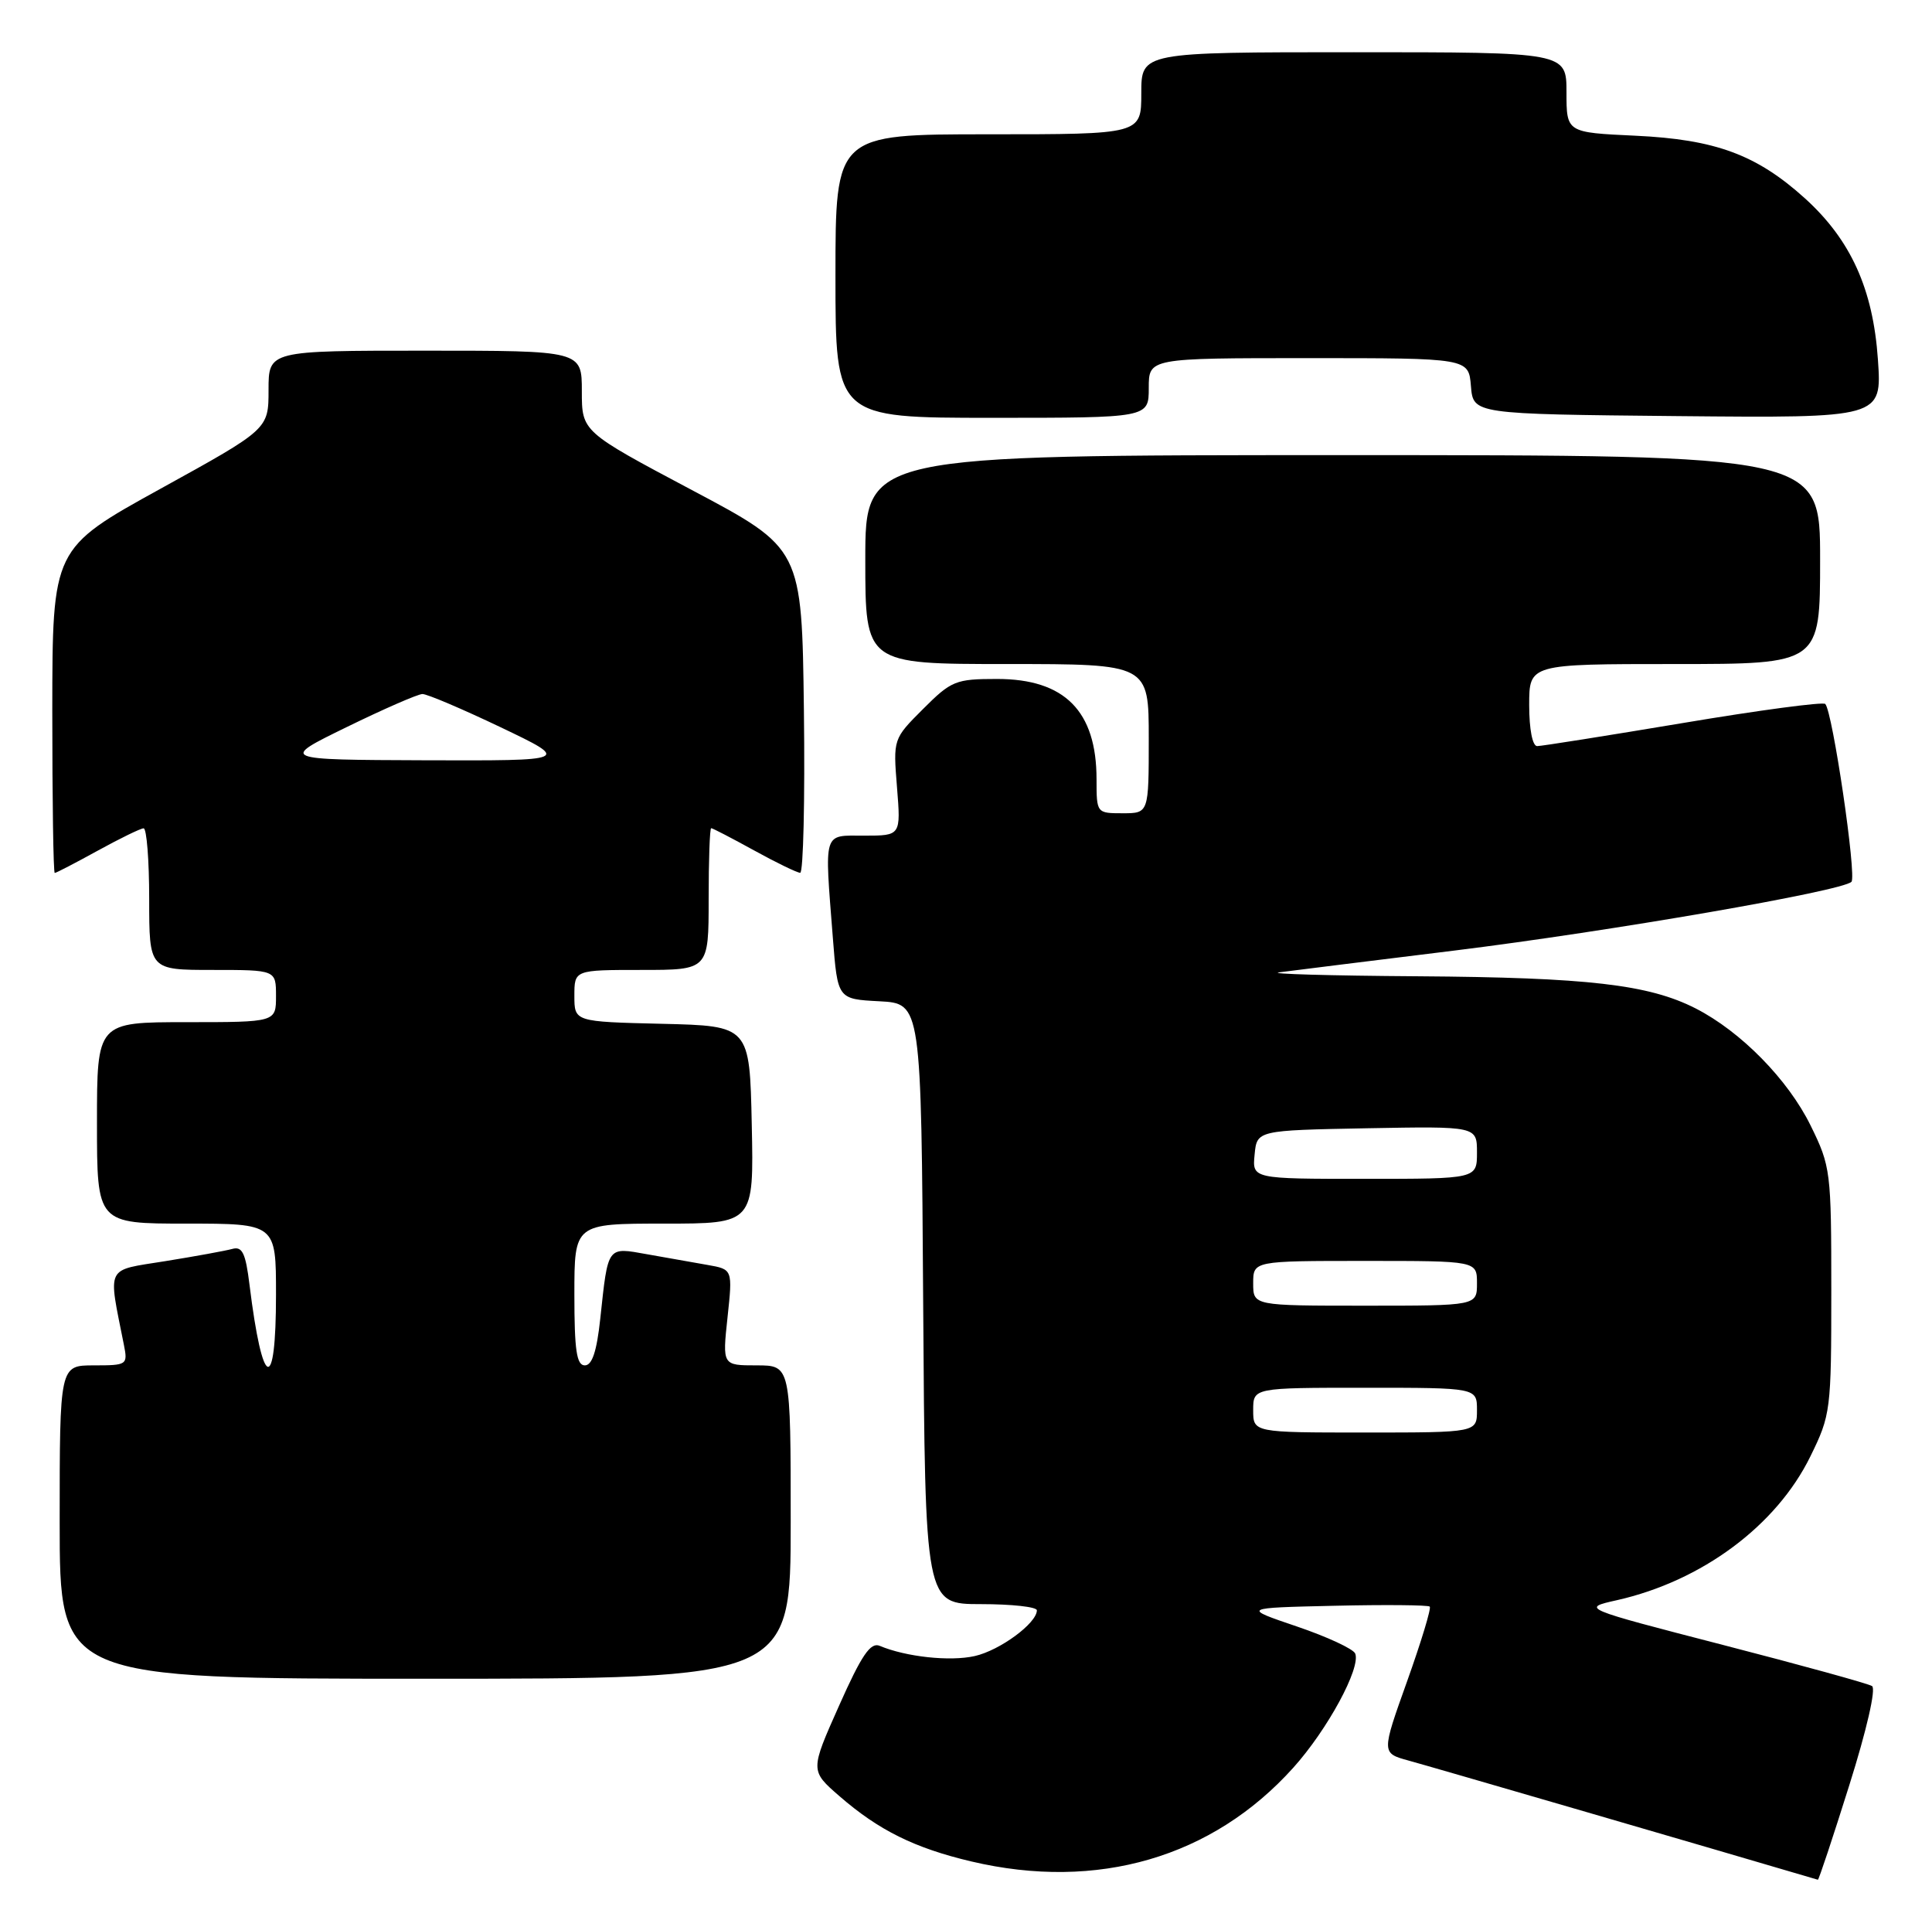 <?xml version="1.0" encoding="UTF-8" standalone="no"?>
<!DOCTYPE svg PUBLIC "-//W3C//DTD SVG 1.1//EN" "http://www.w3.org/Graphics/SVG/1.1/DTD/svg11.dtd" >
<svg xmlns="http://www.w3.org/2000/svg" xmlns:xlink="http://www.w3.org/1999/xlink" version="1.1" viewBox="0 0 259 256">
 <g >
 <path fill="currentColor"
d=" M 247.91 239.28 C 250.24 231.89 251.52 226.32 250.96 225.98 C 250.44 225.65 241.44 223.17 230.98 220.47 C 211.95 215.55 211.95 215.55 216.77 214.47 C 228.16 211.90 238.14 204.49 242.69 195.21 C 245.42 189.65 245.50 189.06 245.50 173.00 C 245.50 156.99 245.42 156.33 242.73 150.86 C 239.70 144.69 233.38 138.26 227.32 135.16 C 221.02 131.95 212.90 131.01 190.07 130.85 C 178.20 130.77 169.85 130.53 171.50 130.32 C 173.15 130.10 183.72 128.79 195.00 127.40 C 215.94 124.81 246.94 119.44 248.20 118.19 C 248.93 117.47 245.67 95.34 244.69 94.35 C 244.38 94.05 235.81 95.19 225.64 96.90 C 215.46 98.60 206.66 100.00 206.07 100.00 C 205.44 100.00 205.00 97.74 205.00 94.50 C 205.00 89.00 205.00 89.00 224.50 89.00 C 244.00 89.00 244.00 89.00 244.00 75.00 C 244.00 61.00 244.00 61.00 180.00 61.00 C 116.00 61.00 116.00 61.00 116.00 75.00 C 116.00 89.00 116.00 89.00 135.00 89.00 C 154.00 89.00 154.00 89.00 154.00 99.00 C 154.00 109.00 154.00 109.00 150.50 109.00 C 147.01 109.00 147.00 108.98 147.00 104.45 C 147.00 95.30 142.73 91.00 133.66 91.00 C 128.11 91.00 127.53 91.24 123.75 95.02 C 119.73 99.04 119.73 99.04 120.25 105.52 C 120.77 112.00 120.77 112.00 115.88 112.00 C 110.27 112.00 110.52 111.18 111.65 125.70 C 112.29 133.91 112.29 133.91 117.89 134.20 C 123.50 134.50 123.50 134.50 123.76 174.75 C 124.02 215.00 124.02 215.00 131.51 215.00 C 135.63 215.00 139.00 215.37 139.00 215.83 C 139.00 217.55 134.05 221.20 130.67 221.96 C 127.35 222.71 121.45 222.07 117.93 220.59 C 116.70 220.07 115.50 221.83 112.48 228.62 C 108.60 237.32 108.60 237.32 112.55 240.75 C 117.80 245.31 122.62 247.70 130.22 249.49 C 147.10 253.47 162.55 248.97 173.38 236.92 C 177.95 231.84 182.44 223.57 181.68 221.63 C 181.44 221.01 177.93 219.38 173.87 218.00 C 166.50 215.50 166.50 215.50 178.88 215.22 C 185.70 215.06 191.45 215.12 191.67 215.33 C 191.89 215.55 190.52 220.06 188.63 225.35 C 185.19 234.97 185.19 234.97 188.84 235.97 C 191.44 236.67 230.29 247.98 243.70 251.94 C 243.82 251.97 245.71 246.28 247.91 239.28 Z  M 106.00 204.00 C 106.00 183.00 106.00 183.00 101.42 183.00 C 96.84 183.00 96.84 183.00 97.53 176.57 C 98.22 170.13 98.22 170.13 94.86 169.54 C 93.01 169.22 89.37 168.57 86.77 168.11 C 81.35 167.14 81.53 166.89 80.47 176.75 C 80.00 181.13 79.38 183.00 78.40 183.00 C 77.30 183.00 77.00 180.98 77.00 173.50 C 77.00 164.00 77.00 164.00 89.03 164.00 C 101.06 164.00 101.06 164.00 100.78 150.75 C 100.50 137.50 100.50 137.50 88.75 137.22 C 77.00 136.94 77.00 136.94 77.00 133.47 C 77.00 130.00 77.00 130.00 86.00 130.00 C 95.00 130.00 95.00 130.00 95.00 120.50 C 95.00 115.28 95.15 111.00 95.34 111.00 C 95.53 111.00 98.11 112.34 101.09 113.98 C 104.07 115.62 106.85 116.97 107.27 116.98 C 107.69 116.99 107.92 107.21 107.77 95.25 C 107.50 73.50 107.50 73.50 92.75 65.68 C 78.00 57.85 78.00 57.85 78.00 52.43 C 78.00 47.00 78.00 47.00 57.00 47.00 C 36.00 47.00 36.00 47.00 36.00 52.26 C 36.00 57.52 36.00 57.52 21.51 65.51 C 7.03 73.50 7.03 73.50 7.01 95.25 C 7.01 107.21 7.15 117.00 7.34 117.00 C 7.53 117.00 10.11 115.66 13.09 114.02 C 16.07 112.38 18.84 111.03 19.25 111.02 C 19.66 111.01 20.00 115.28 20.00 120.50 C 20.00 130.00 20.00 130.00 28.50 130.00 C 37.00 130.00 37.00 130.00 37.00 133.50 C 37.00 137.00 37.00 137.00 25.00 137.00 C 13.00 137.00 13.00 137.00 13.00 150.50 C 13.00 164.00 13.00 164.00 25.00 164.00 C 37.00 164.00 37.00 164.00 37.00 173.50 C 37.00 186.95 35.19 186.30 33.45 172.21 C 32.93 167.95 32.48 167.02 31.15 167.39 C 30.24 167.64 26.20 168.38 22.16 169.03 C 14.04 170.34 14.47 169.46 16.61 180.25 C 17.14 182.93 17.04 183.00 12.58 183.00 C 8.00 183.00 8.00 183.00 8.00 204.00 C 8.00 225.00 8.00 225.00 57.00 225.00 C 106.00 225.00 106.00 225.00 106.00 204.00 Z  M 154.00 52.00 C 154.00 48.00 154.00 48.00 175.44 48.00 C 196.88 48.00 196.88 48.00 197.19 51.75 C 197.50 55.50 197.50 55.50 224.89 55.77 C 252.29 56.03 252.29 56.03 251.75 48.19 C 251.10 38.74 248.11 32.14 241.95 26.57 C 235.48 20.73 229.96 18.69 219.25 18.19 C 210.00 17.76 210.00 17.76 210.00 12.38 C 210.00 7.00 210.00 7.00 181.50 7.00 C 153.00 7.00 153.00 7.00 153.00 12.50 C 153.00 18.00 153.00 18.00 132.50 18.00 C 112.00 18.00 112.00 18.00 112.00 37.00 C 112.00 56.00 112.00 56.00 133.00 56.00 C 154.00 56.00 154.00 56.00 154.00 52.00 Z  M 168.00 189.00 C 168.00 186.00 168.00 186.00 183.00 186.00 C 198.00 186.00 198.00 186.00 198.00 189.00 C 198.00 192.00 198.00 192.00 183.00 192.00 C 168.00 192.00 168.00 192.00 168.00 189.00 Z  M 168.00 172.00 C 168.00 169.00 168.00 169.00 183.00 169.00 C 198.00 169.00 198.00 169.00 198.00 172.00 C 198.00 175.00 198.00 175.00 183.00 175.00 C 168.00 175.00 168.00 175.00 168.00 172.00 Z  M 168.19 154.75 C 168.50 151.50 168.50 151.50 183.25 151.22 C 198.00 150.95 198.00 150.95 198.00 154.47 C 198.00 158.00 198.00 158.00 182.94 158.00 C 167.87 158.00 167.87 158.00 168.19 154.75 Z  M 46.50 97.44 C 51.45 95.02 56.01 93.03 56.63 93.02 C 57.25 93.01 61.97 95.02 67.13 97.48 C 76.50 101.96 76.50 101.96 57.00 101.90 C 37.50 101.83 37.50 101.83 46.50 97.44 Z "/>
</g>
</svg>